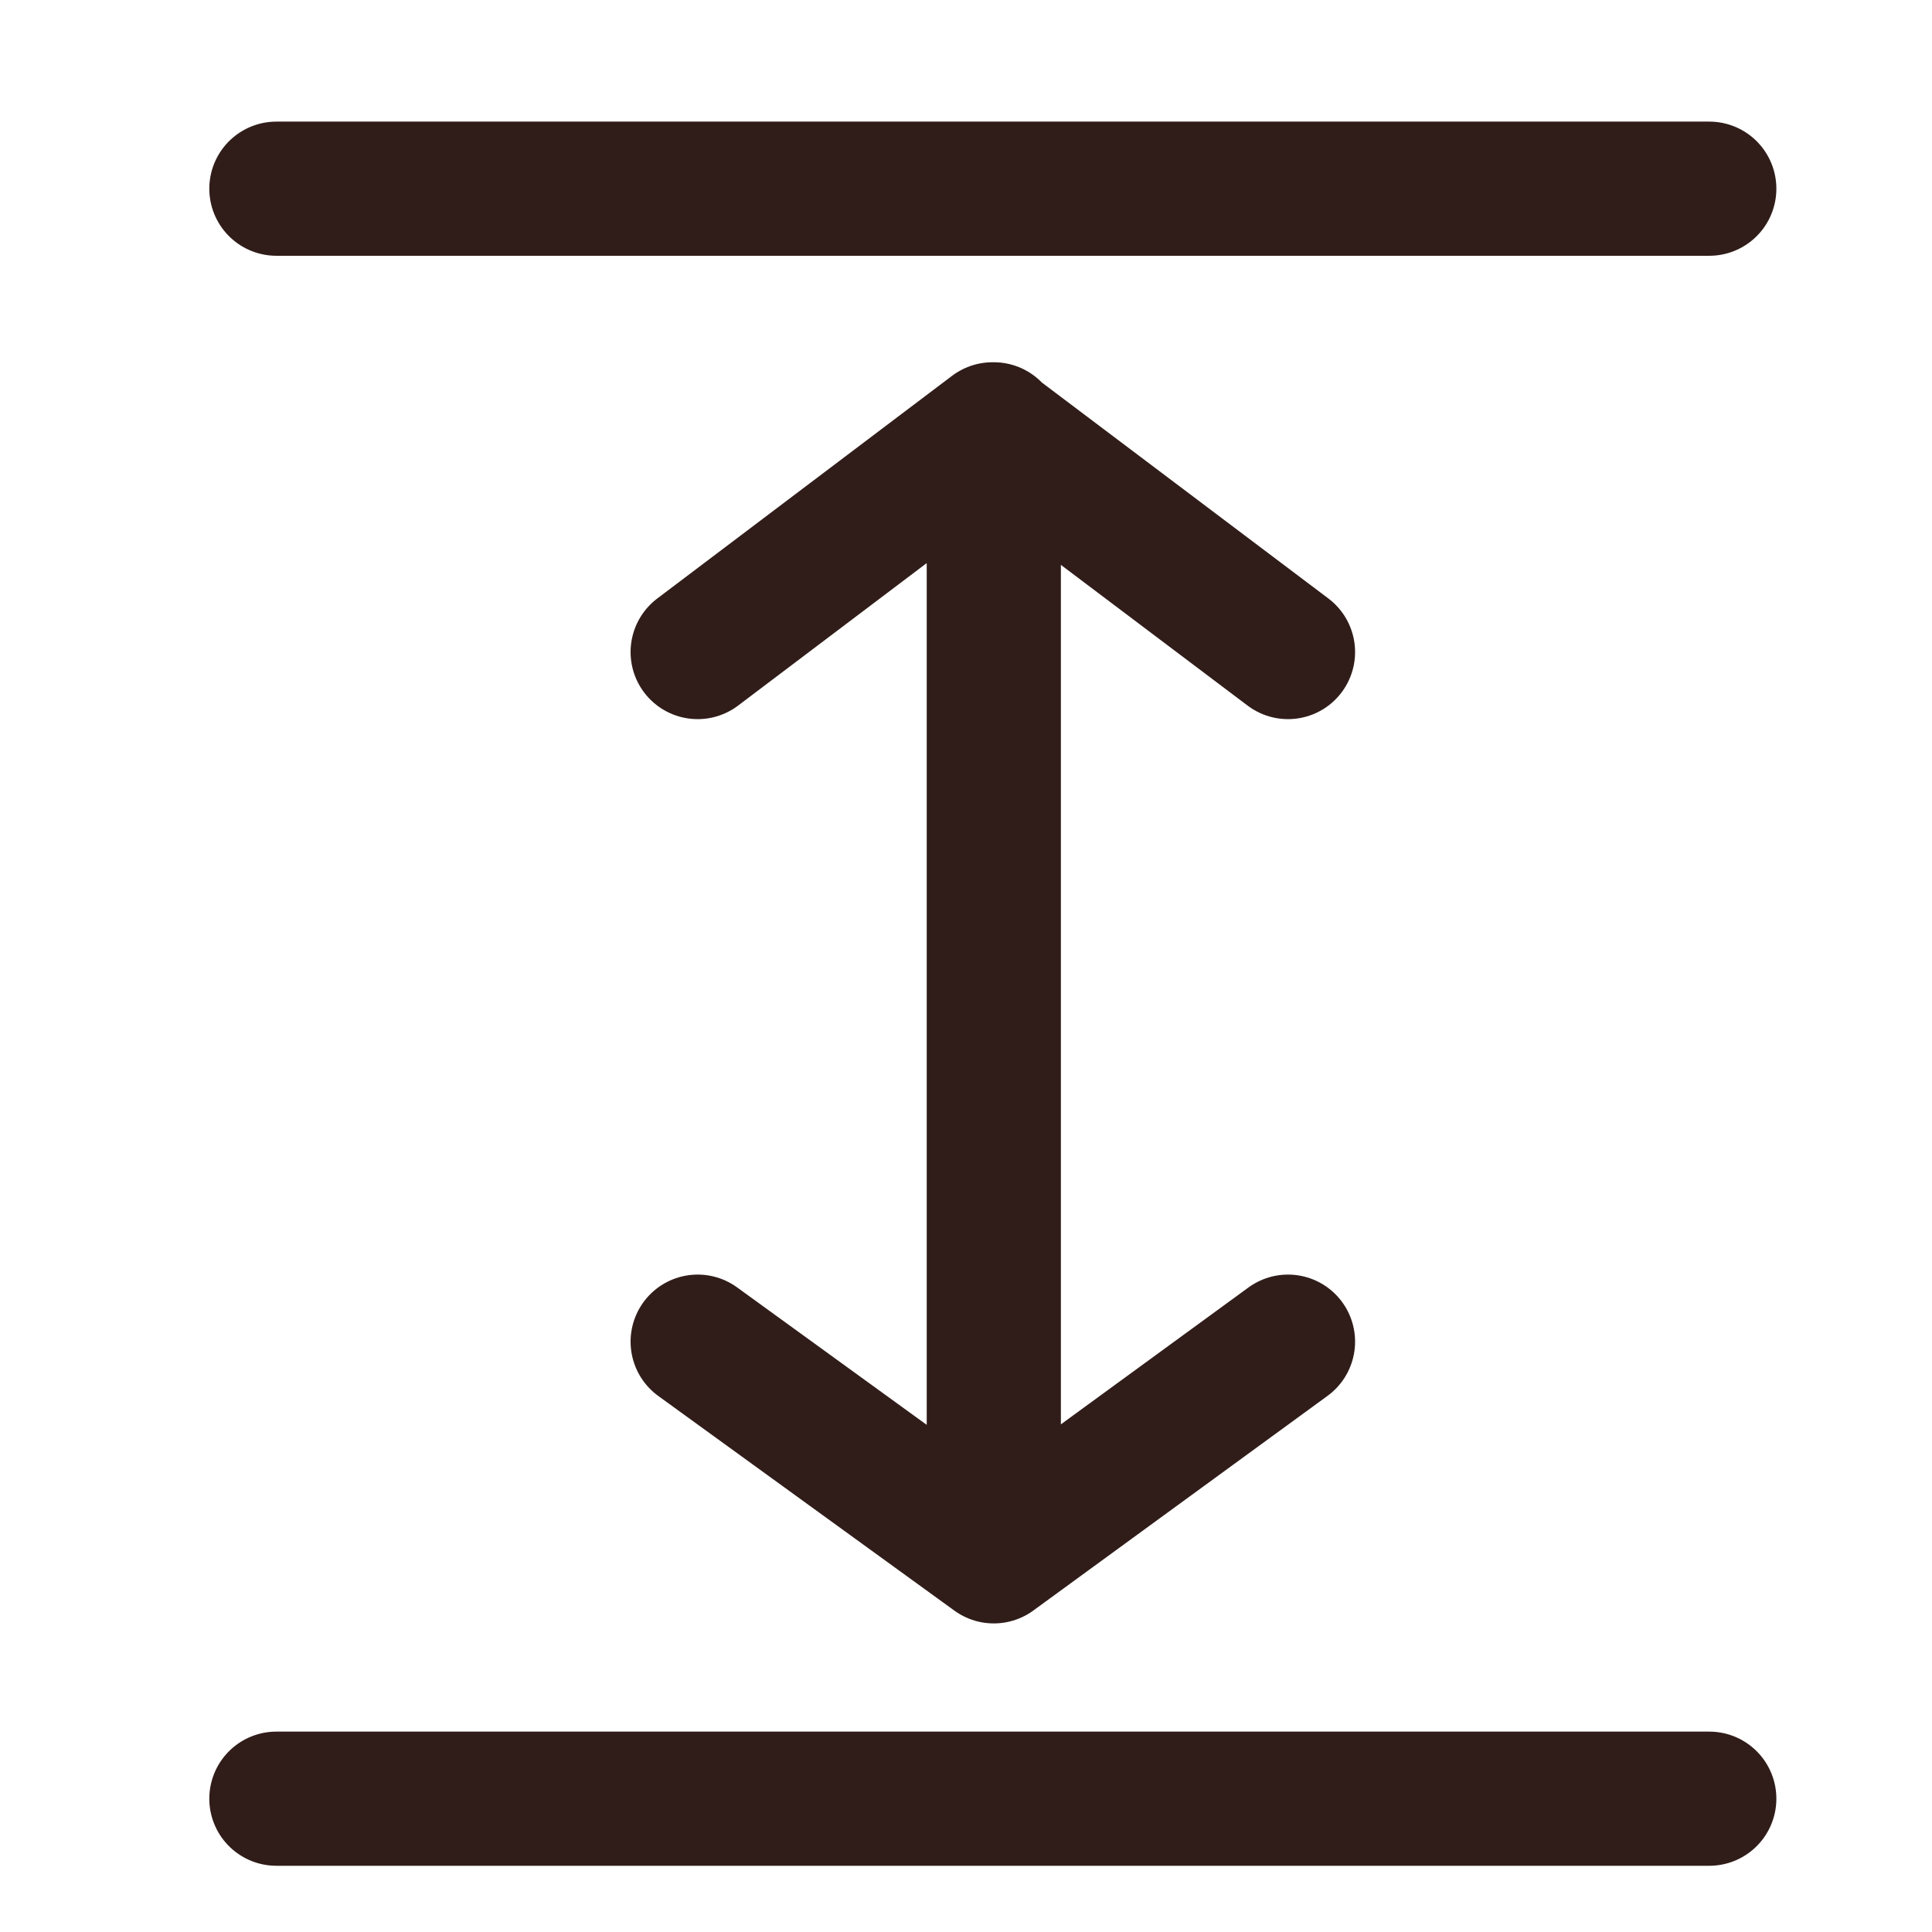 <svg width="18" height="18" viewBox="0 0 18 18" fill="none" xmlns="http://www.w3.org/2000/svg">
<path d="M15.925 1.758H2.575M15.925 16.758H2.575M6.5 12.5L9.259 14.5M9.259 14.5L12 12.5M9.259 14.5V4M6.5 6.075L9.247 4L12 6.075" stroke="#301D19" stroke-width="1.25" stroke-linecap="round" stroke-linejoin="round"/>
</svg>
